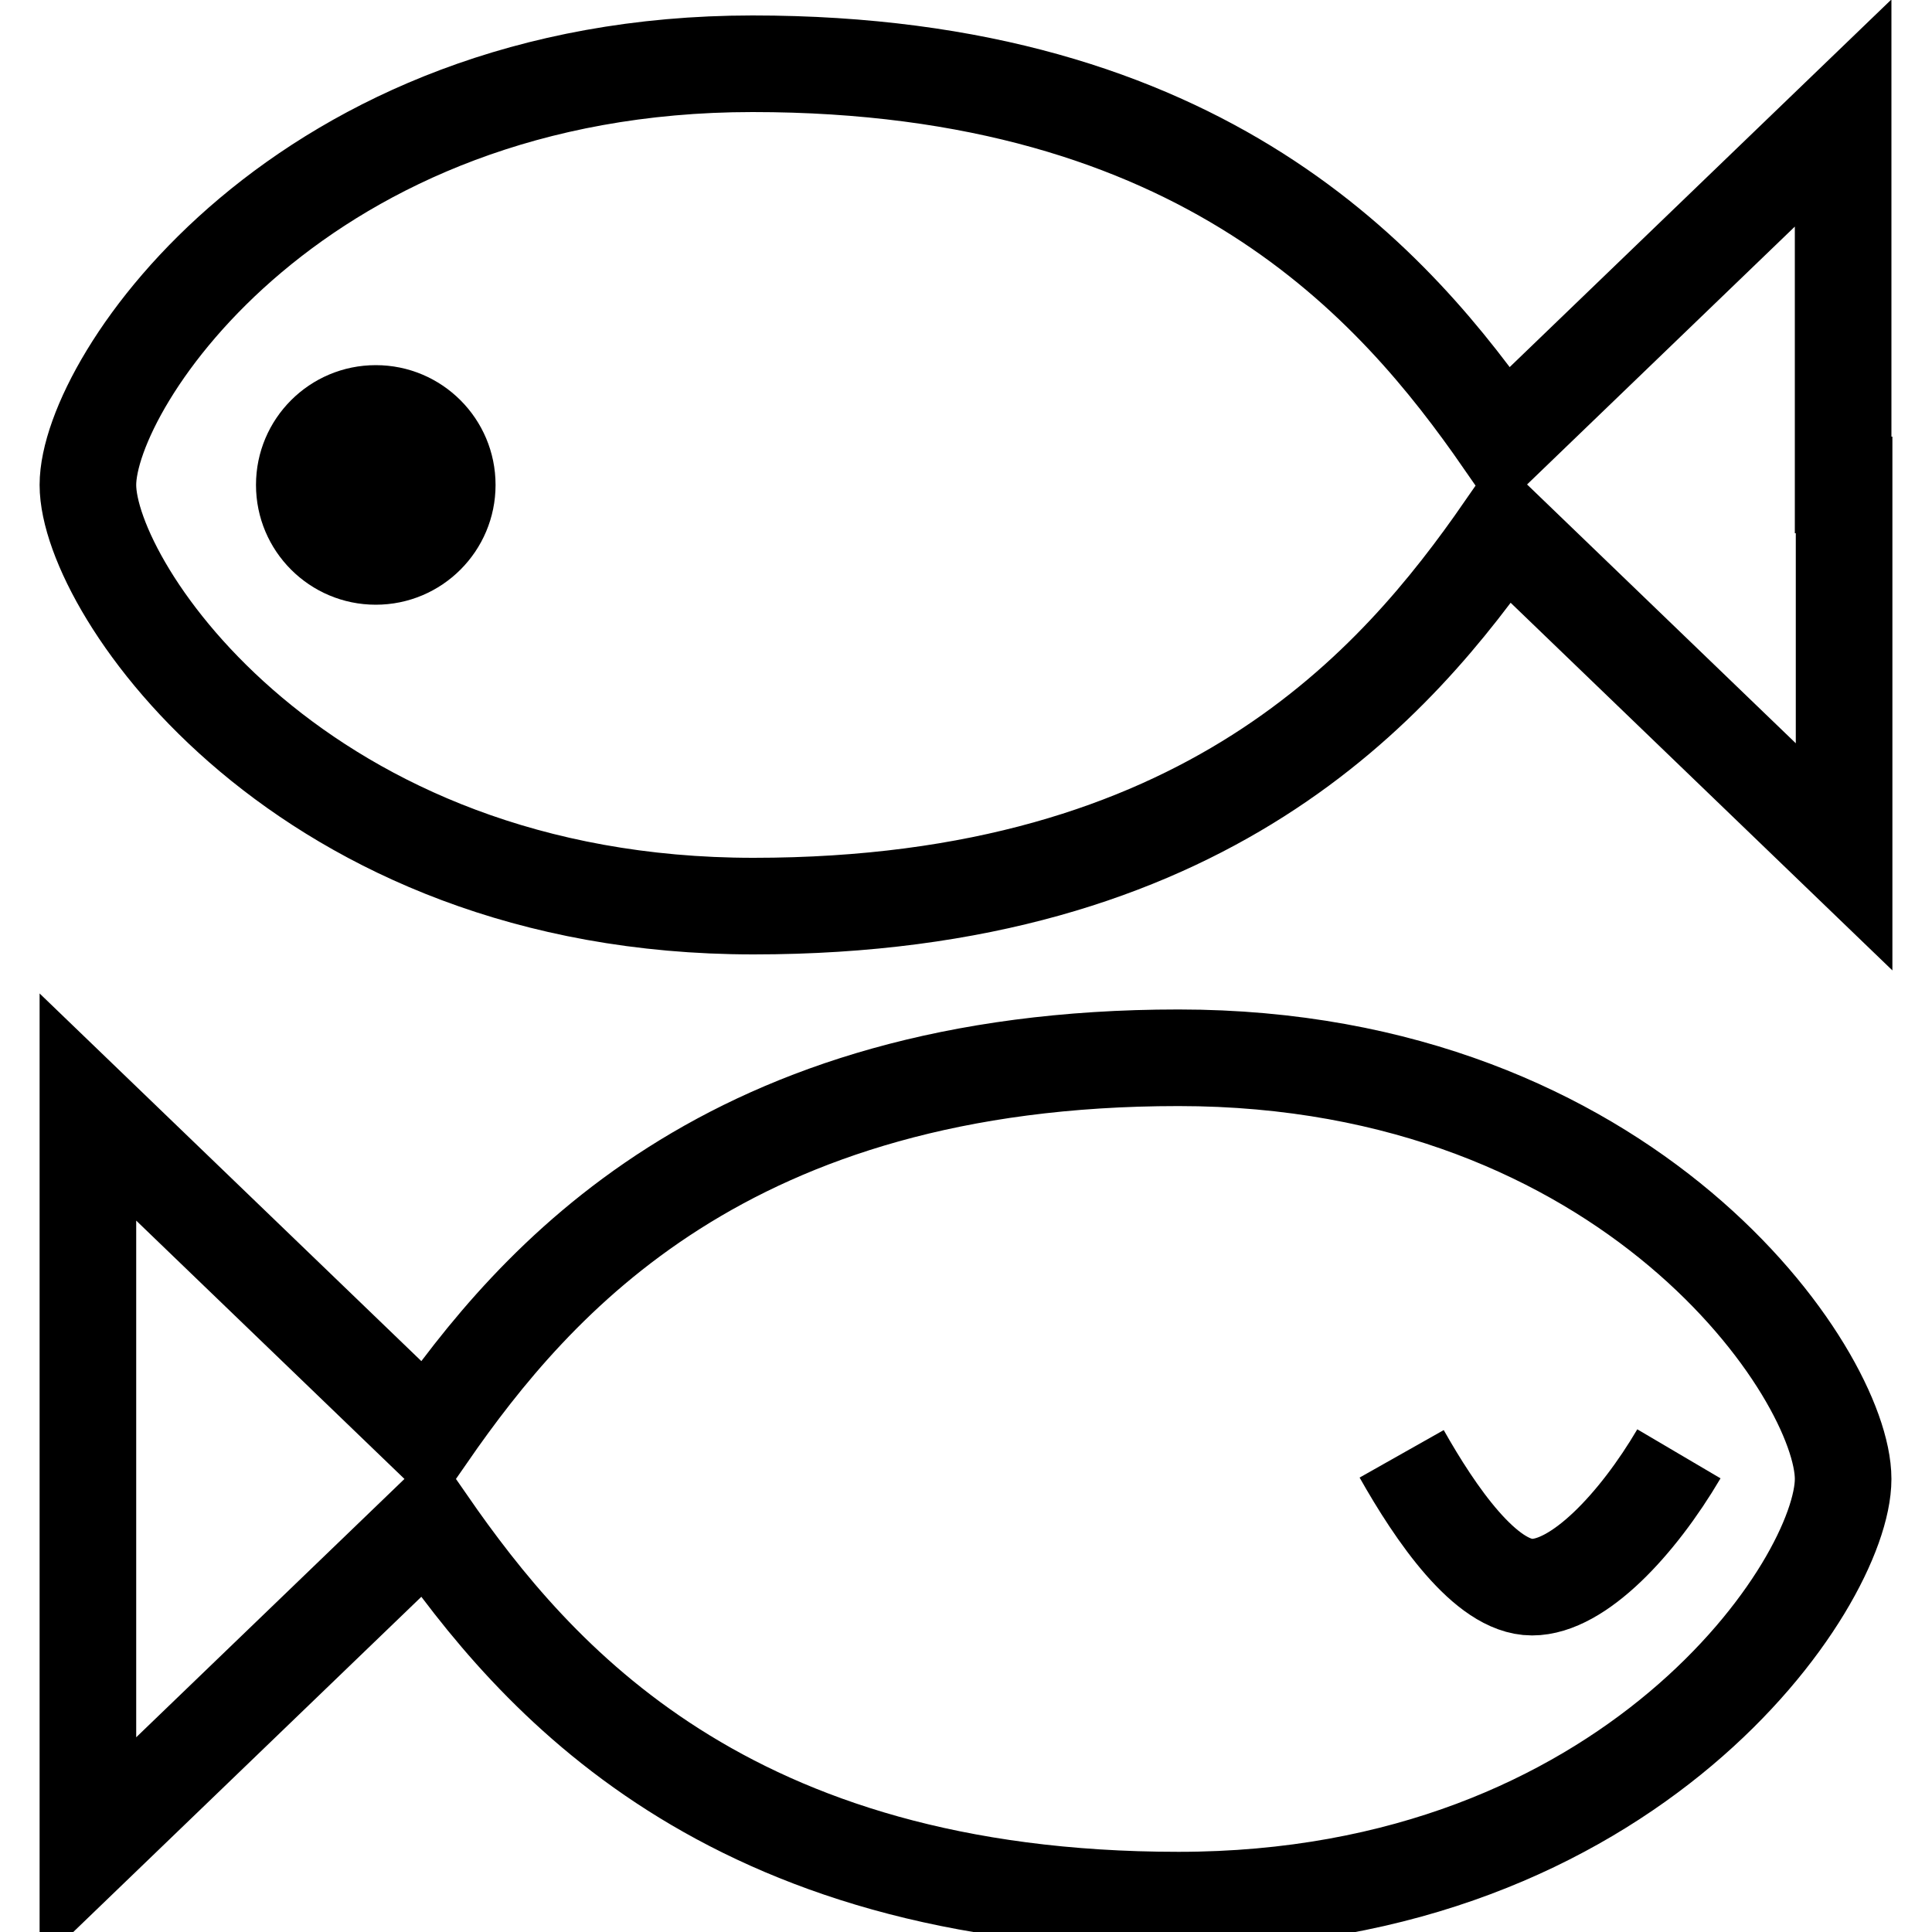 <svg
        viewBox="0 0 20 20"
        xmlns="http://www.w3.org/2000/svg"
>

    <path d="m19.09,5.02v3.85s-3.52-3.39-3.52-3.39c-1.11,1.6-3.09,3.9-7.77,3.9S.91,6.1.91,5.02C.91,3.94,3.11.66,7.79.66s6.66,2.3,7.77,3.9l3.52-3.39s0,3.85,0,3.85Z"
          stroke="currentColor"
          fill="none"/>
    <circle
            cx="3.89"
            cy="5.02"
            r="1.24"
            fill="currentColor"/>

    <path
            d="m.91,15.31v-3.85s3.52,3.39,3.52,3.39c1.11-1.6,3.09-3.9,7.77-3.9s6.88,3.28,6.88,4.36c0,1.08-2.19,4.36-6.88,4.36s-6.66-2.3-7.77-3.9l-3.52,3.39s0-3.85,0-3.85Z"
            stroke="currentColor"
            fill="none"/>
    <path d="m14.51,15.05c.35.62.87,1.38,1.35,1.38s1.09-.65,1.52-1.38"
          stroke="currentColor"
          fill="none"/>

</svg>